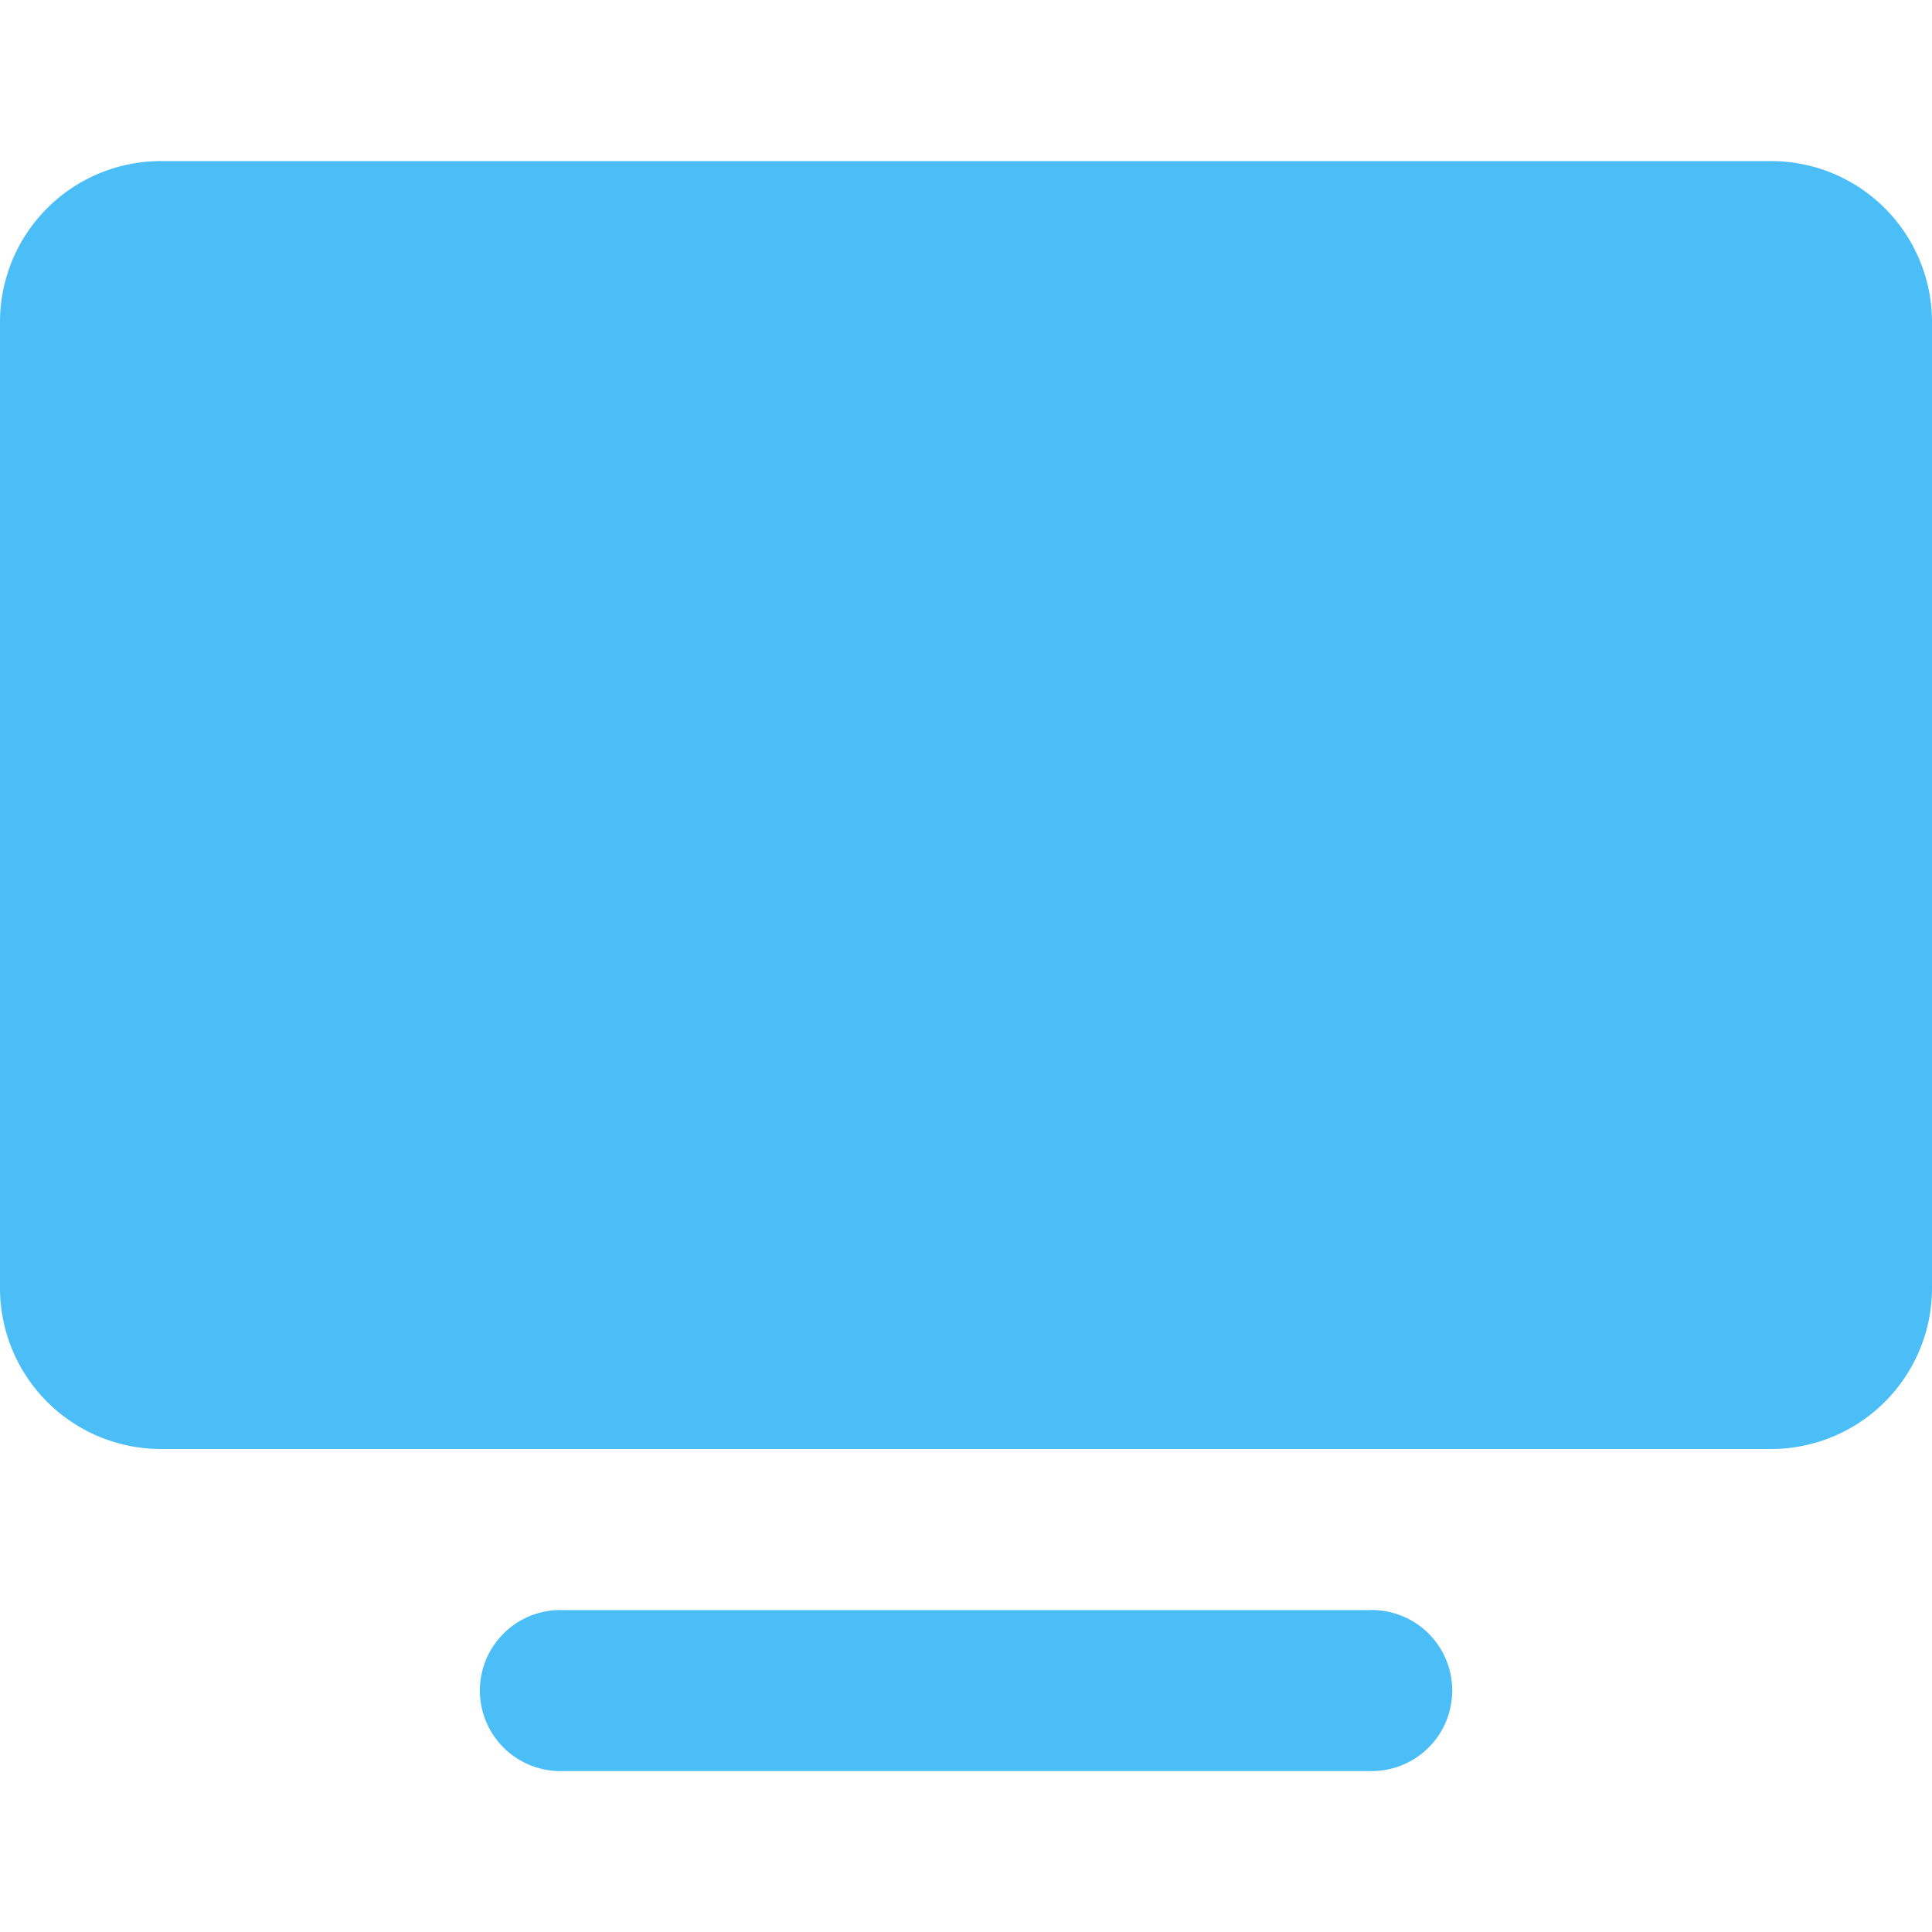 <svg xmlns="http://www.w3.org/2000/svg" xmlns:xlink="http://www.w3.org/1999/xlink" width="16" height="16" viewBox="0 0 16 16">
  <defs>
    <clipPath id="clip-path">
      <rect id="Rectangle_19114" data-name="Rectangle 19114" width="16" height="16" transform="translate(629 1903)" fill="#4bbef7" stroke="#707070" stroke-width="1"/>
    </clipPath>
  </defs>
  <g id="Mask_Group_599" data-name="Mask Group 599" transform="translate(-629 -1903)" clip-path="url(#clip-path)">
    <path id="icons8_tv" d="M3.333,4A1.333,1.333,0,0,0,2,5.333v8a1.333,1.333,0,0,0,1.333,1.333H16.667A1.333,1.333,0,0,0,18,13.333v-8A1.333,1.333,0,0,0,16.667,4ZM6.667,16a.667.667,0,1,0,0,1.333h6.667a.667.667,0,1,0,0-1.333Z" transform="translate(627 1900.334)" fill="#4bbef7"/>
  </g>
</svg>
